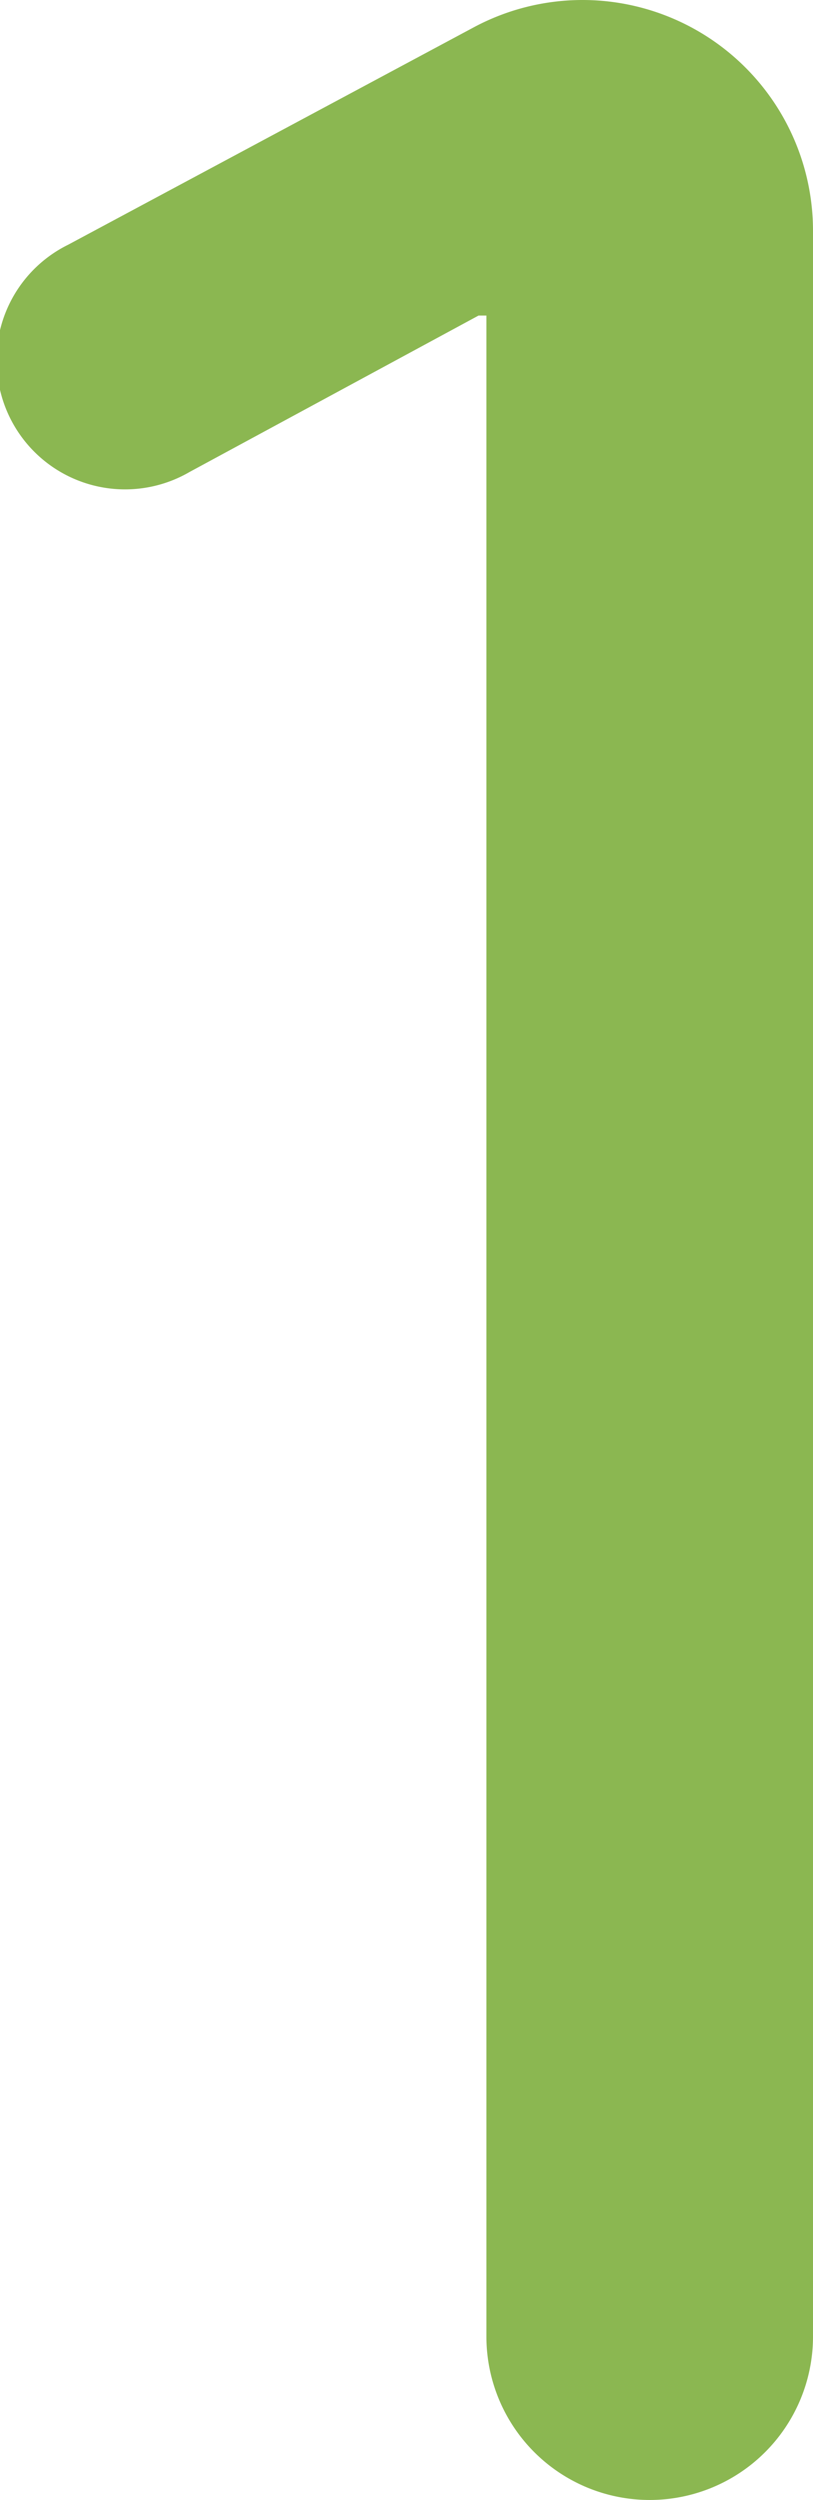 <svg xmlns="http://www.w3.org/2000/svg" viewBox="0 0 9.31 28.6"><defs><style>.cls-1{fill:#8bb751}</style></defs><title>c1</title><g id="layer_2" data-name="layer 2"><path class="cls-1" d="M5.57 3.61h-.09L2.17 5.4A1.47 1.47 0 0 1 0 4.46 1.47 1.47 0 0 1 .78 2.8L5.43.31A2.64 2.64 0 0 1 6.67 0a2.64 2.64 0 0 1 2.64 2.64v24.1a1.87 1.87 0 0 1-1.87 1.86 1.87 1.87 0 0 1-1.87-1.87z" id="layer_1-2" data-name="layer 1"/></g></svg>